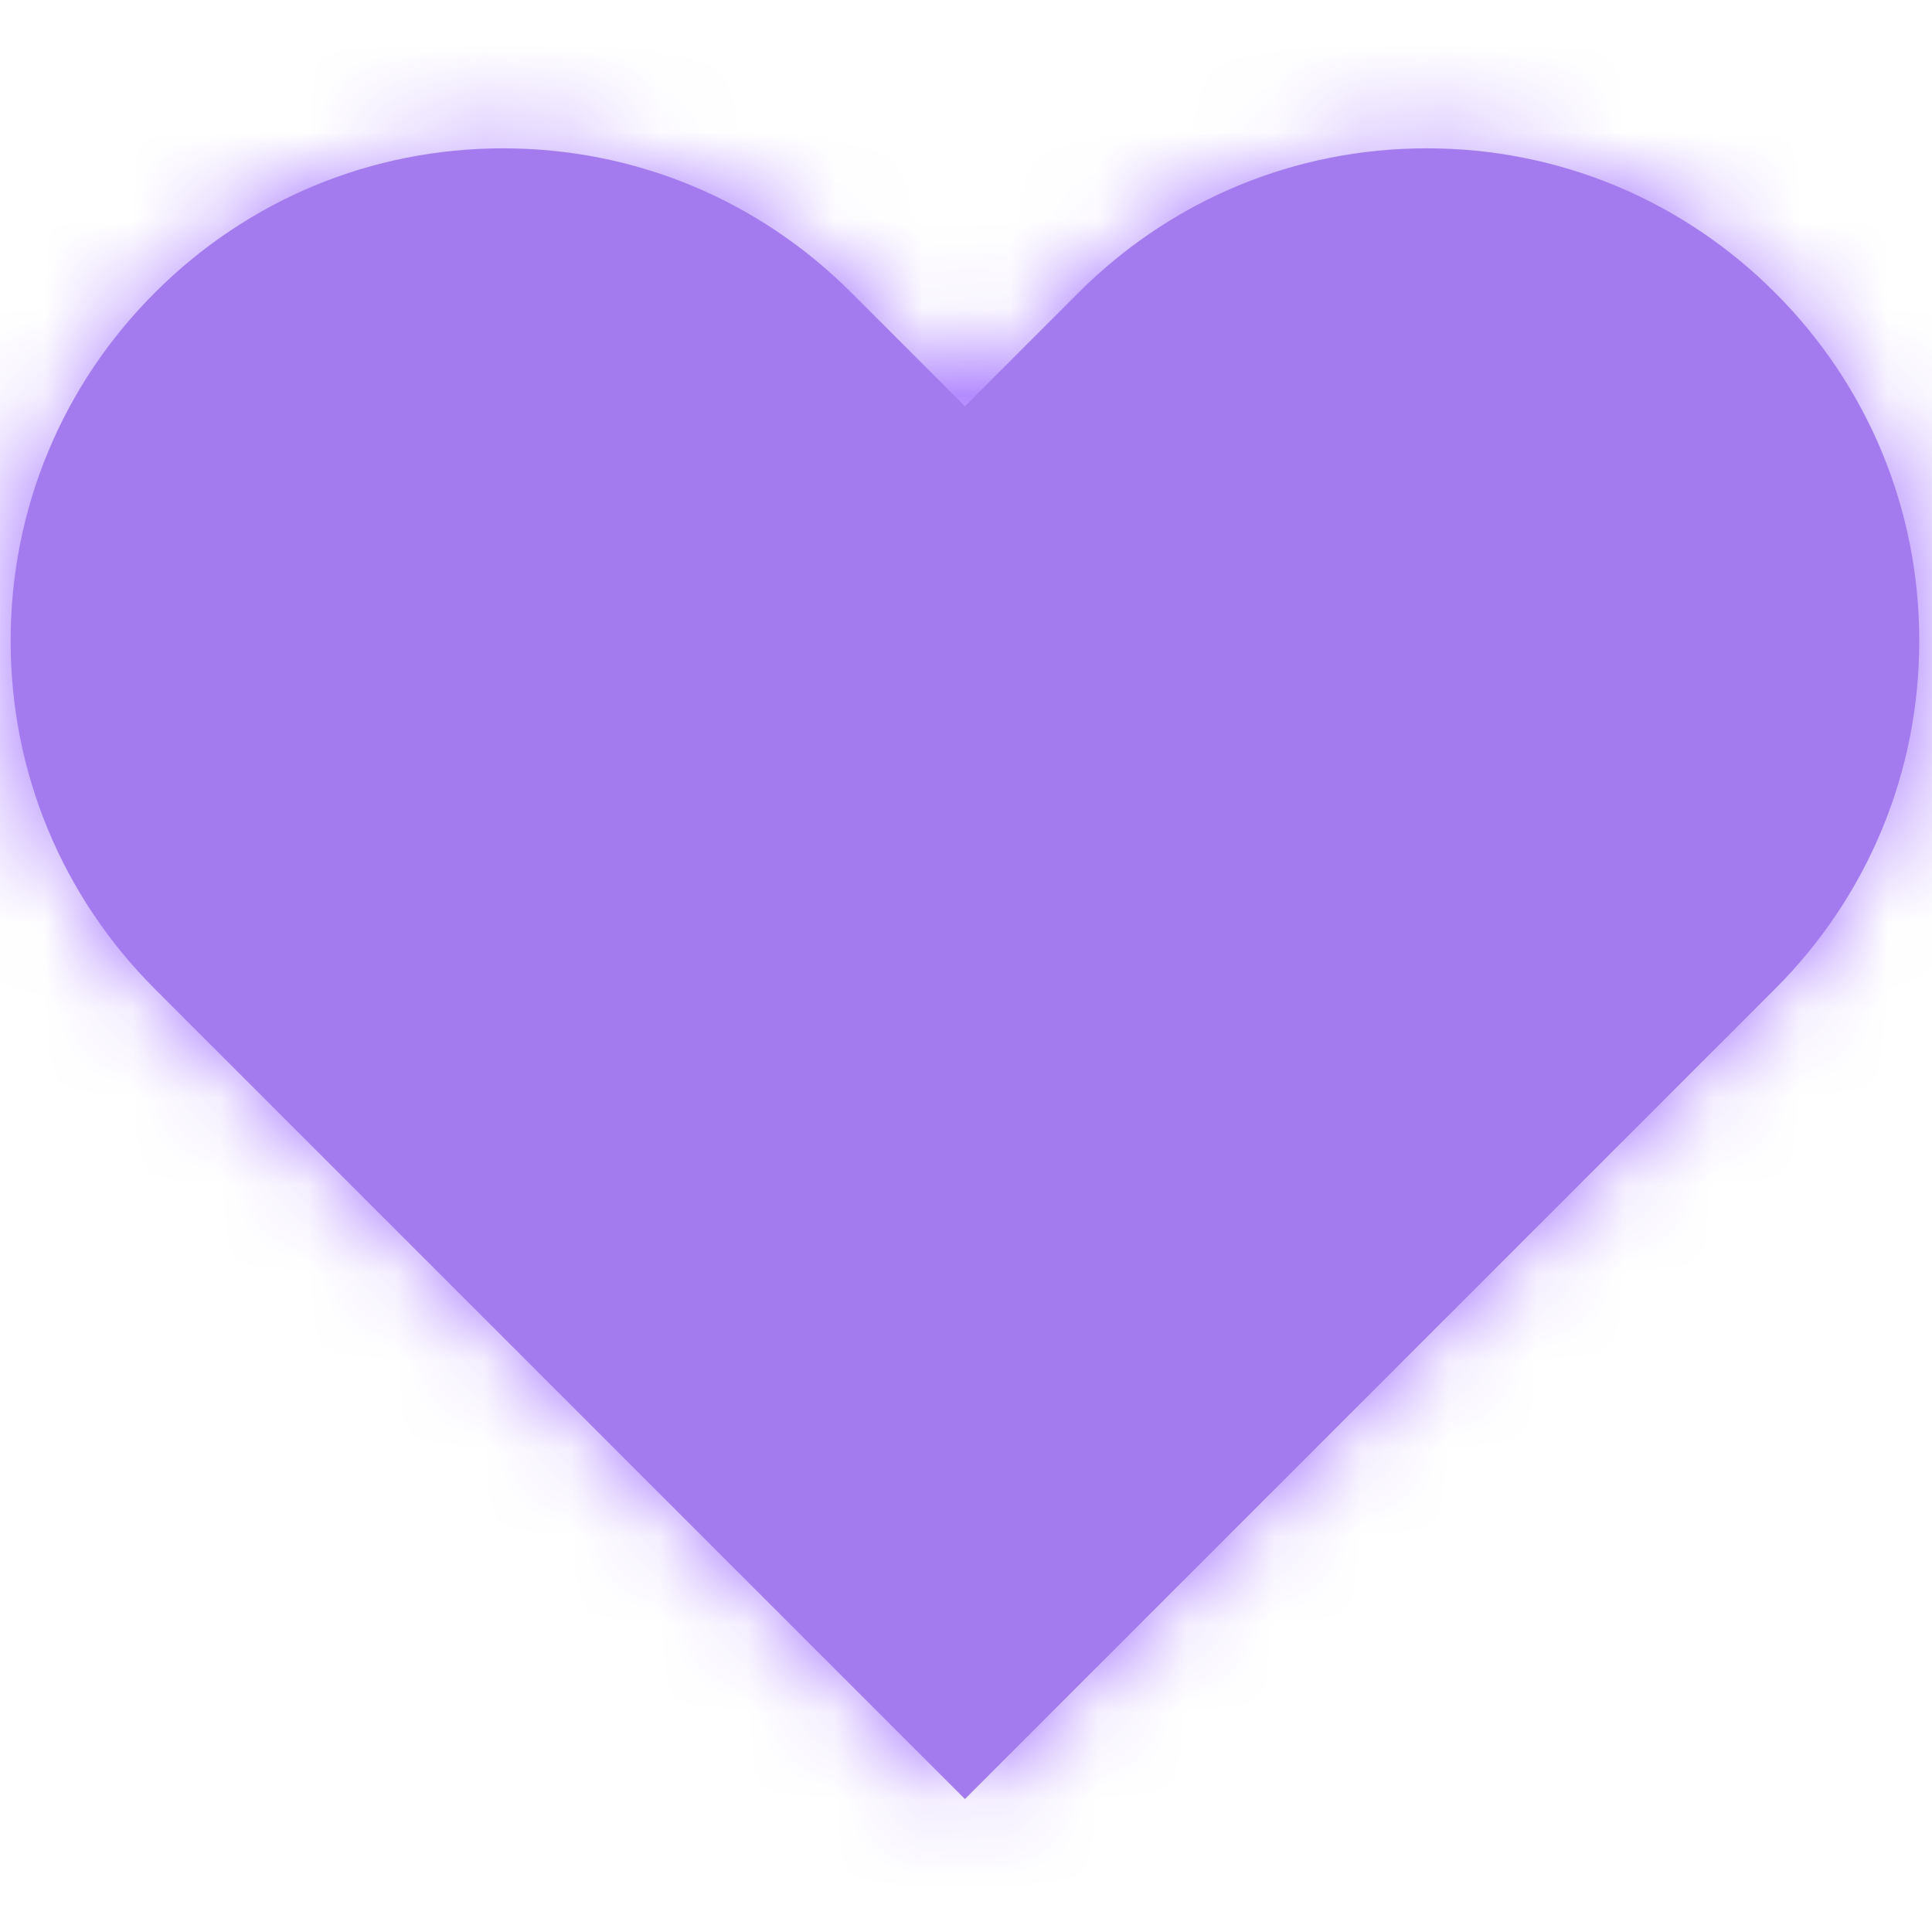 <svg width="22" height="22" viewBox="0 0 22 22" fill="none" xmlns="http://www.w3.org/2000/svg">
<mask id="mask0_305_591" style="mask-type:alpha" maskUnits="userSpaceOnUse" x="0" y="1" width="22" height="20">
<path d="M10.988 20.486L1.764 11.262C0.705 10.203 0.121 8.795 0.121 7.297C0.121 5.799 0.705 4.391 1.764 3.332C2.823 2.273 4.231 1.689 5.729 1.689C7.227 1.689 8.635 2.273 9.694 3.332L10.988 4.626L12.282 3.332C13.341 2.273 14.749 1.689 16.247 1.689C17.745 1.689 19.153 2.273 20.212 3.332C21.271 4.391 21.855 5.799 21.855 7.297C21.855 8.795 21.271 10.203 20.212 11.262L10.988 20.486ZM5.729 2.655C4.489 2.655 3.323 3.138 2.447 4.015C1.57 4.891 1.087 6.057 1.087 7.297C1.087 8.537 1.57 9.702 2.447 10.579L10.988 19.12L19.529 10.579C20.406 9.702 20.889 8.537 20.889 7.297C20.889 6.057 20.406 4.891 19.529 4.015C18.652 3.138 17.487 2.655 16.247 2.655C15.007 2.655 13.841 3.138 12.965 4.015L10.988 5.992L9.011 4.015C8.134 3.138 6.969 2.655 5.729 2.655Z" fill="#A37BEF"/>
</mask>
<g mask="url(#mask0_305_591)">
<ellipse cx="11" cy="10.5" rx="17" ry="15.5" fill="#A16FFF"/>
</g>
<ellipse cx="6" cy="7.5" rx="5" ry="5.5" fill="#A37BEF"/>
<ellipse cx="11" cy="10.5" rx="5" ry="5.5" fill="#A37BEF"/>
<ellipse cx="16" cy="7.5" rx="5" ry="5.5" fill="#A37BEF"/>
<path d="M11 20L18.794 12.5H3.206L11 20Z" fill="#A37BEF"/>
<path d="M10.988 20.486L1.764 11.262C0.705 10.203 0.121 8.795 0.121 7.297C0.121 5.799 0.705 4.391 1.764 3.332C2.823 2.273 4.231 1.689 5.729 1.689C7.227 1.689 8.635 2.273 9.694 3.332L10.988 4.626L12.282 3.332C13.341 2.273 14.749 1.689 16.247 1.689C17.745 1.689 19.153 2.273 20.212 3.332C21.271 4.391 21.855 5.799 21.855 7.297C21.855 8.795 21.271 10.203 20.212 11.262L10.988 20.486ZM5.729 2.655C4.489 2.655 3.323 3.138 2.447 4.015C1.57 4.891 1.087 6.057 1.087 7.297C1.087 8.537 1.57 9.702 2.447 10.579L10.988 19.12L19.529 10.579C20.406 9.702 20.889 8.537 20.889 7.297C20.889 6.057 20.406 4.891 19.529 4.015C18.652 3.138 17.487 2.655 16.247 2.655C15.007 2.655 13.841 3.138 12.965 4.015L10.988 5.992L9.011 4.015C8.134 3.138 6.969 2.655 5.729 2.655Z" fill="#A37BEF"/>
</svg>
